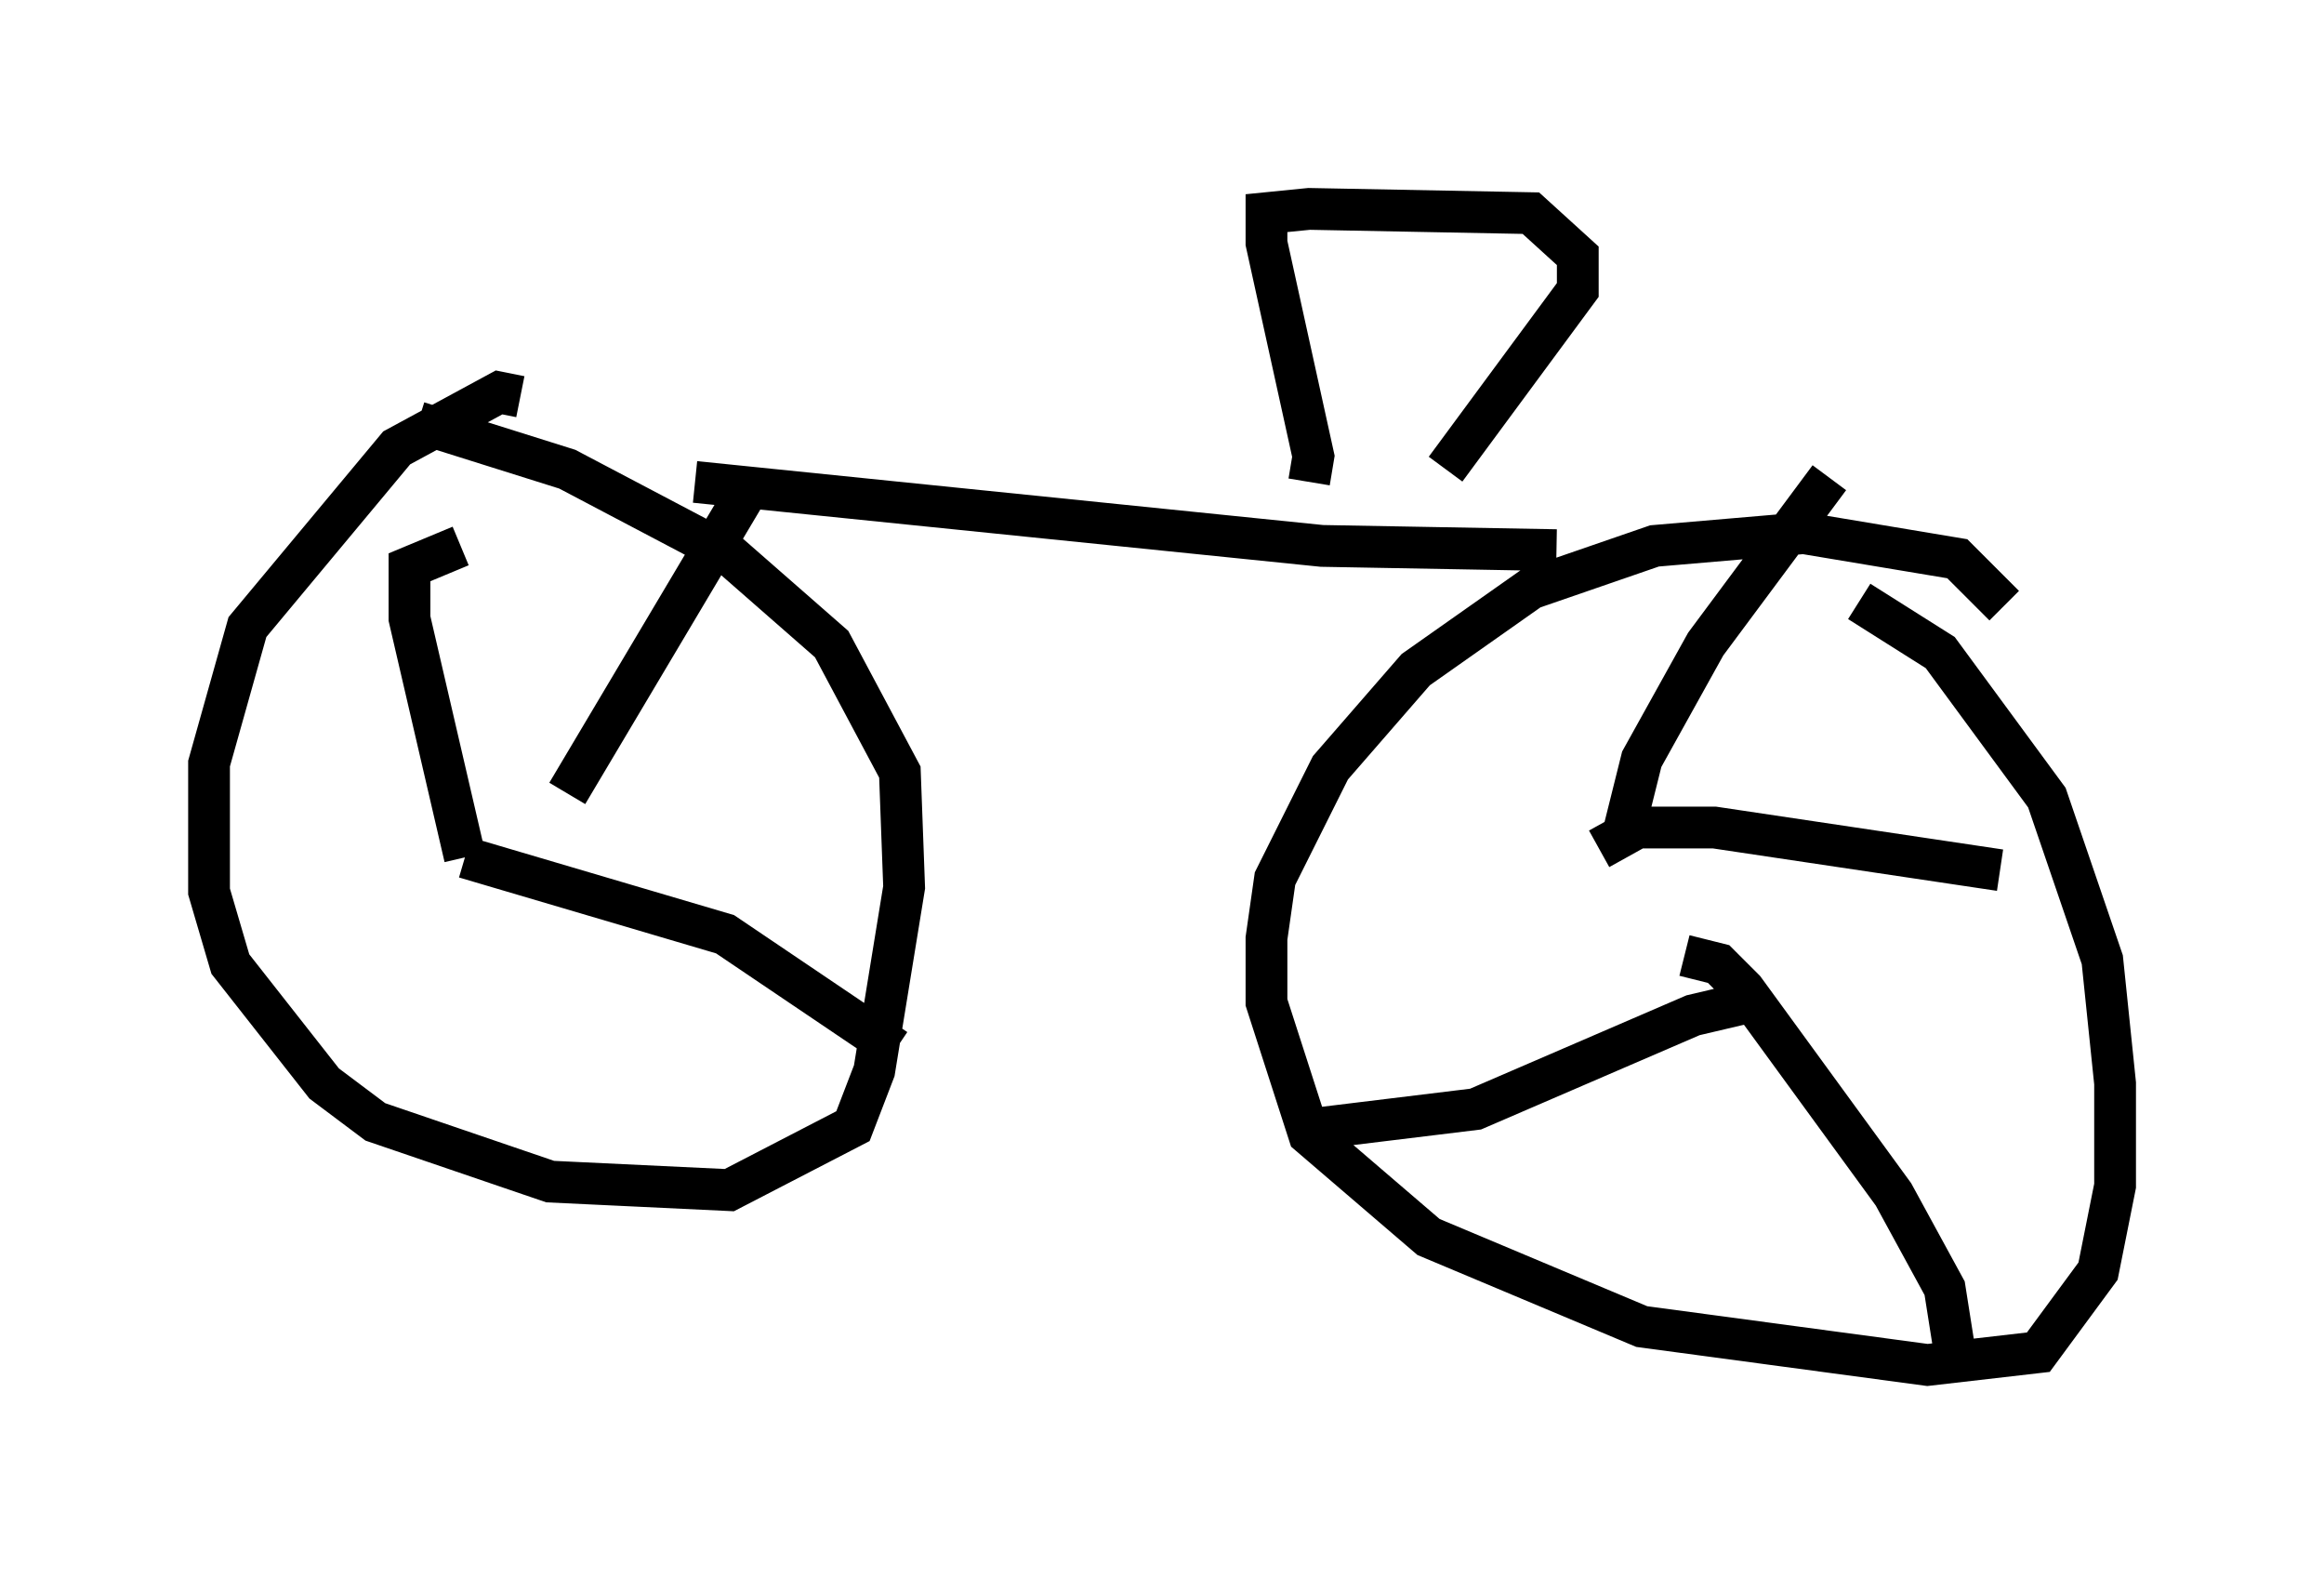 <?xml version="1.0" encoding="utf-8" ?>
<svg baseProfile="full" height="37.767" version="1.1" width="55.632" xmlns="http://www.w3.org/2000/svg" xmlns:ev="http://www.w3.org/2001/xml-events" xmlns:xlink="http://www.w3.org/1999/xlink"><defs /><rect fill="white" height="37.767" width="55.632" x="0" y="0" /><path d="M11.84, 11.533 m4.798, 0.0 l15.006, 1.531 5.615, 0.102 m-5.921, -1.633 l0.102, -0.613 -1.123, -5.104 l0.0, -0.715 1.021, -0.102 l5.308, 0.102 1.123, 1.021 l0.0, 0.817 -3.165, 4.288 m13.373, 3.267 l-1.123, -1.123 -3.675, -0.613 l-3.573, 0.306 -2.96, 1.021 l-2.756, 1.94 -2.042, 2.348 l-1.327, 2.654 -0.204, 1.429 l0.0, 1.531 1.021, 3.165 l2.858, 2.45 5.104, 2.144 l6.84, 0.919 2.654, -0.306 l1.429, -1.94 0.408, -2.042 l0.0, -2.45 -0.306, -2.96 l-1.327, -3.879 -2.552, -3.471 l-1.94, -1.225 m-0.715, -2.96 l-2.96, 3.981 -1.531, 2.756 l-0.51, 2.042 m-0.51, 0.102 l0.919, -0.51 1.838, 0.0 l6.84, 1.021 m-7.554, 2.042 l0.817, 0.204 0.613, 0.613 l3.573, 4.9 1.225, 2.246 l0.306, 1.94 m-4.594, -8.881 l-1.735, 0.408 -5.206, 2.246 l-4.185, 0.51 m-18.681, -17.559 l-0.51, -0.102 -2.45, 1.327 l-3.573, 4.288 -0.919, 3.267 l0.0, 3.063 0.51, 1.735 l2.246, 2.858 1.225, 0.919 l4.185, 1.429 4.288, 0.204 l2.96, -1.531 0.51, -1.327 l0.715, -4.39 -0.102, -2.756 l-1.633, -3.063 -2.45, -2.144 l-3.879, -2.042 -3.573, -1.123 m1.123, 10.413 l-1.327, -5.717 0.0, -1.225 l1.225, -0.51 m2.552, 5.921 l4.492, -7.554 m-6.942, 9.086 l6.227, 1.838 4.083, 2.756 " fill="none" stroke="black" stroke-width="1" /></svg>